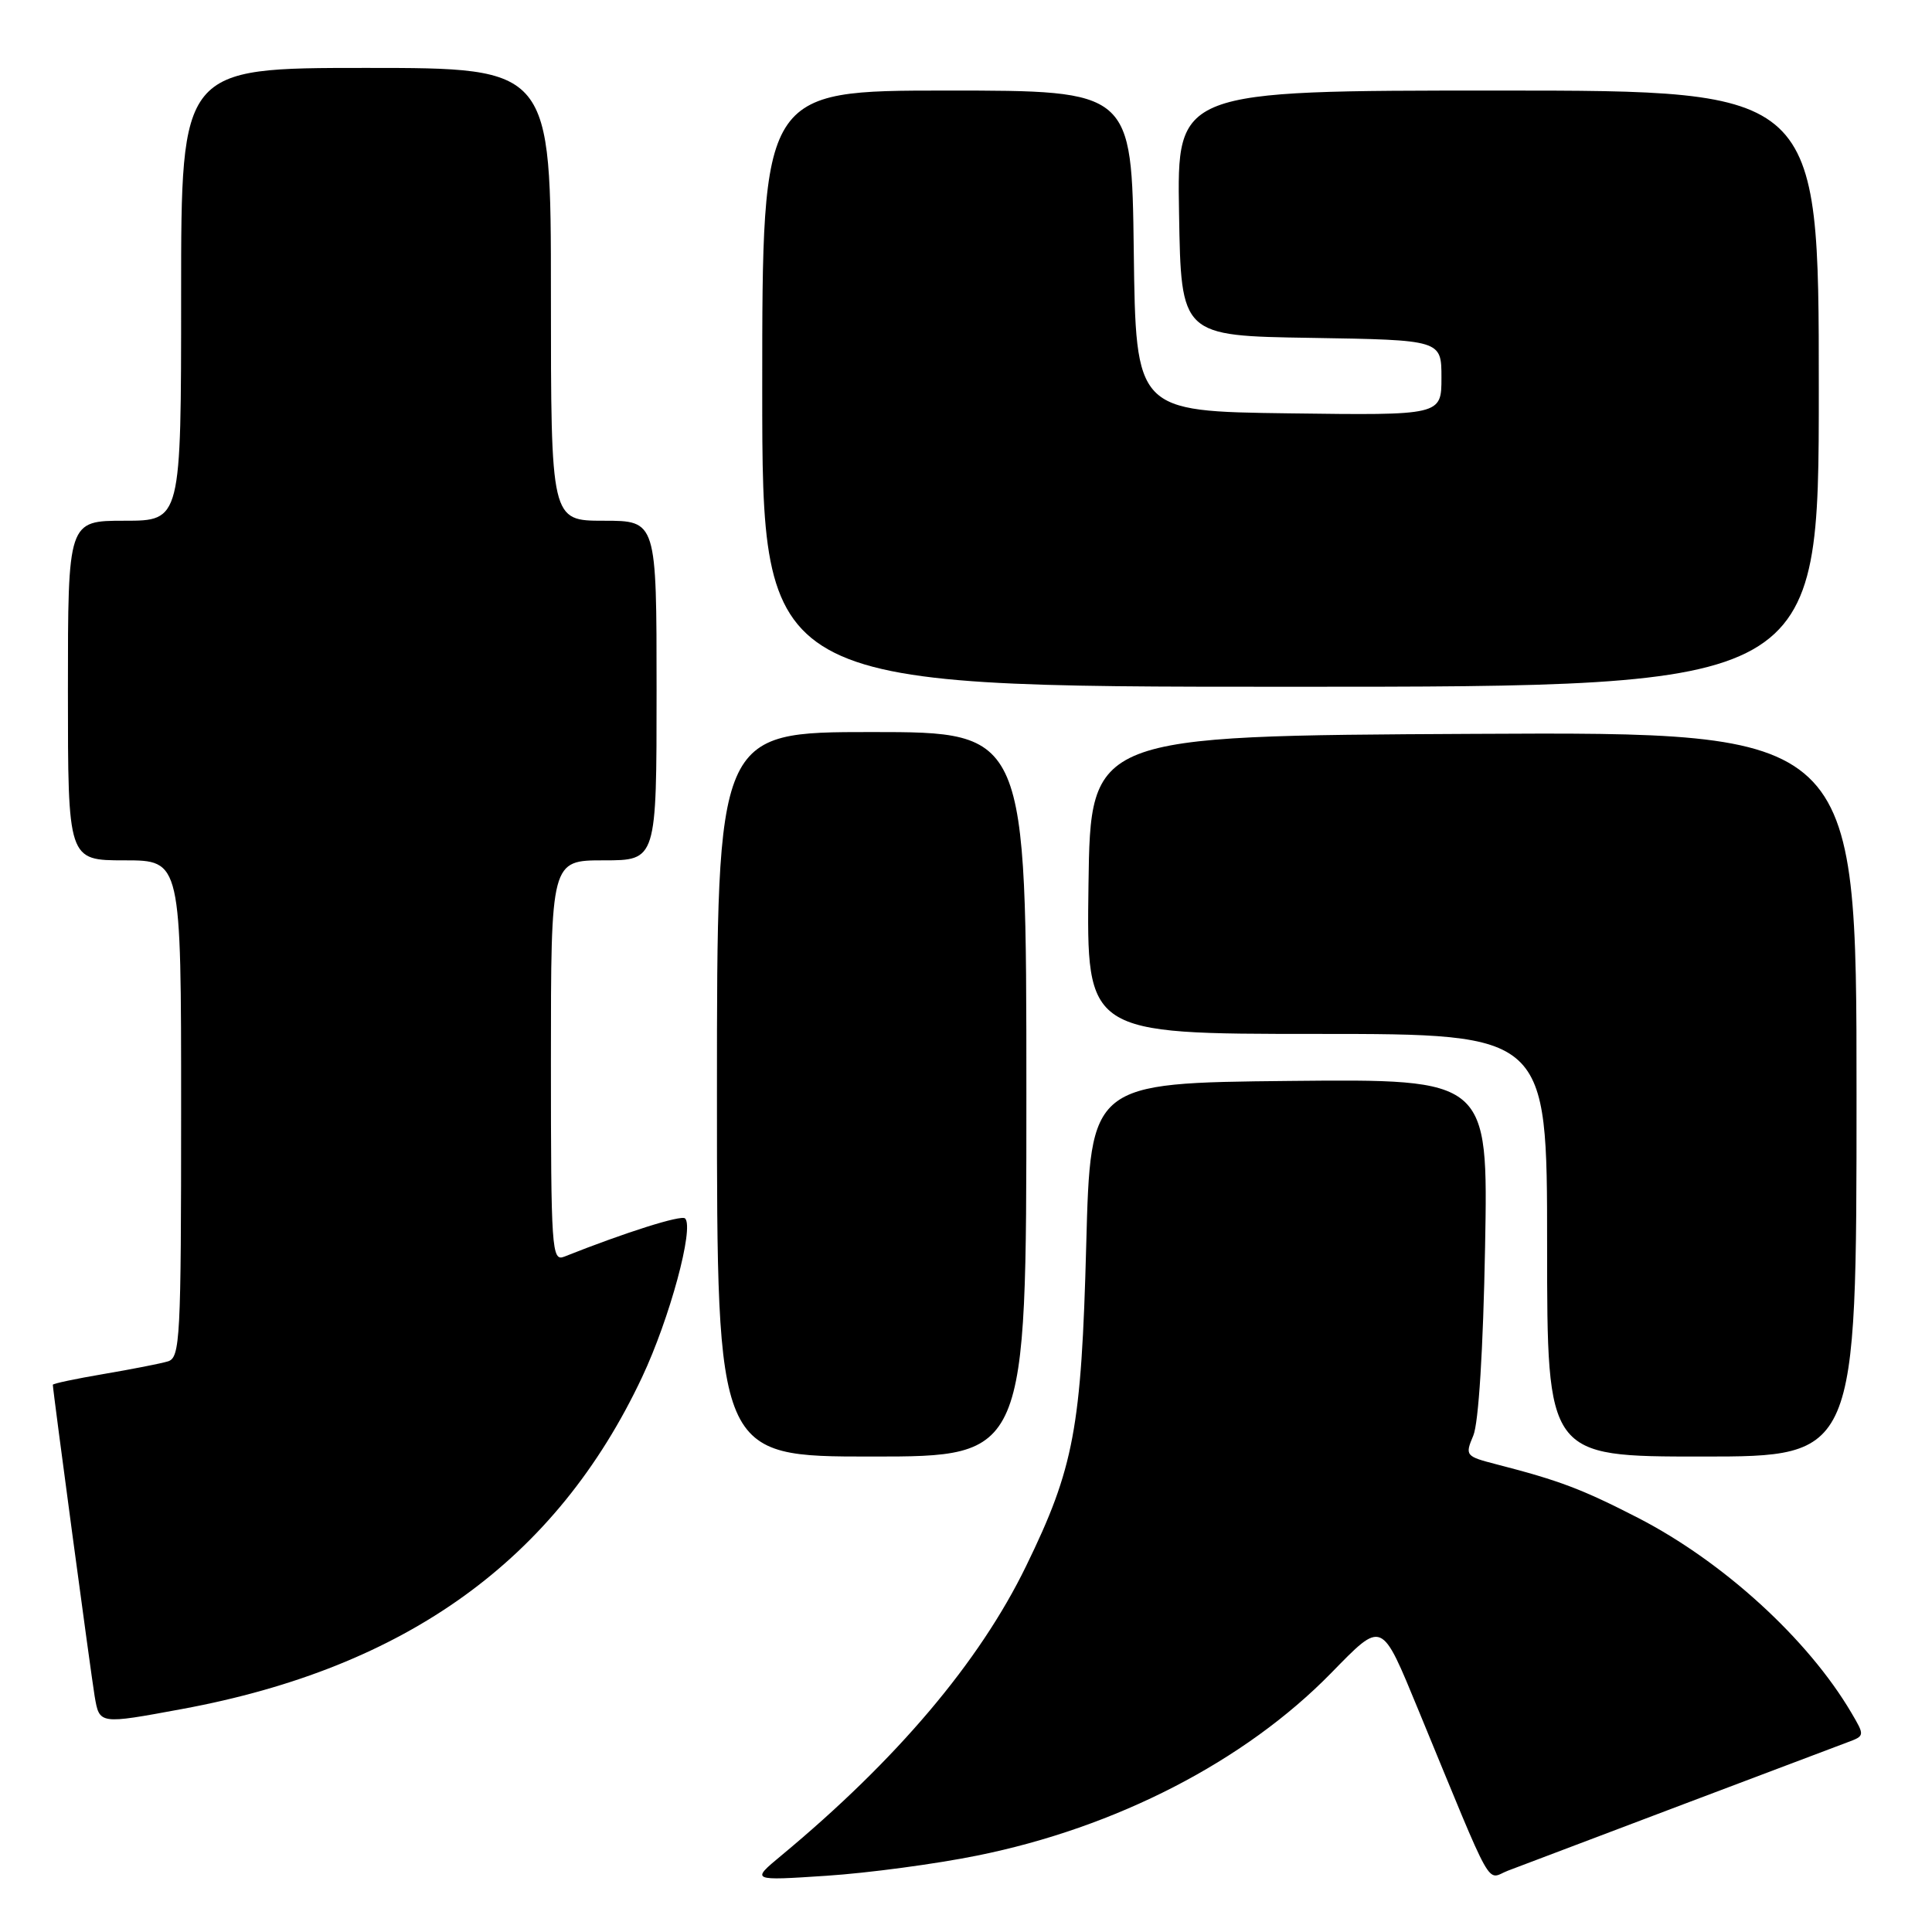 <?xml version="1.0" encoding="UTF-8" standalone="no"?>
<!DOCTYPE svg PUBLIC "-//W3C//DTD SVG 1.1//EN" "http://www.w3.org/Graphics/SVG/1.1/DTD/svg11.dtd" >
<svg xmlns="http://www.w3.org/2000/svg" xmlns:xlink="http://www.w3.org/1999/xlink" version="1.1" viewBox="0 0 256 256">
 <g >
 <path fill="currentColor"
d=" M 129.45 245.88 C 147.89 242.17 164.94 233.38 176.37 221.70 C 183.25 214.67 182.98 214.56 187.97 226.65 C 198.16 251.36 196.85 249.01 199.82 247.87 C 204.39 246.13 242.37 231.77 244.81 230.86 C 247.10 230.01 247.10 229.98 245.31 226.94 C 239.56 217.18 228.35 206.95 217.06 201.13 C 209.62 197.31 206.64 196.18 198.29 194.03 C 194.19 192.97 194.10 192.87 195.22 190.22 C 195.92 188.56 196.53 178.81 196.78 165.23 C 197.19 142.97 197.19 142.97 170.85 143.23 C 144.50 143.50 144.50 143.50 143.93 165.00 C 143.29 189.25 142.31 194.49 135.97 207.50 C 129.79 220.22 118.81 233.19 103.50 245.89 C 99.50 249.21 99.50 249.21 109.50 248.55 C 115.00 248.19 123.98 246.99 129.45 245.88 Z  M 24.14 226.45 C 53.87 220.96 73.69 206.66 85.07 182.50 C 88.74 174.72 92.00 162.67 90.78 161.45 C 90.28 160.95 82.88 163.29 74.75 166.52 C 73.11 167.17 73.00 165.55 73.00 140.61 C 73.00 114.00 73.00 114.00 80.00 114.00 C 87.00 114.00 87.00 114.00 87.00 91.50 C 87.00 69.00 87.00 69.00 80.00 69.00 C 73.00 69.00 73.00 69.00 73.00 39.00 C 73.00 9.00 73.00 9.00 48.50 9.00 C 24.00 9.00 24.00 9.00 24.00 39.00 C 24.00 69.00 24.00 69.00 16.50 69.00 C 9.00 69.00 9.00 69.00 9.00 91.50 C 9.00 114.00 9.00 114.00 16.50 114.00 C 24.00 114.00 24.00 114.00 24.00 146.93 C 24.00 177.43 23.87 179.90 22.25 180.39 C 21.29 180.68 17.46 181.43 13.75 182.06 C 10.04 182.69 7.00 183.33 7.00 183.49 C 7.00 184.22 12.06 221.89 12.54 224.75 C 13.18 228.50 13.11 228.49 24.14 226.45 Z  M 136.00 145.00 C 136.00 97.00 136.00 97.00 115.50 97.00 C 95.00 97.00 95.00 97.00 95.00 145.00 C 95.00 193.00 95.00 193.00 115.50 193.00 C 136.00 193.00 136.00 193.00 136.00 145.00 Z  M 246.00 144.99 C 246.00 96.98 246.00 96.98 195.25 97.24 C 144.50 97.50 144.50 97.50 144.23 117.25 C 143.96 137.00 143.96 137.00 174.48 137.00 C 205.00 137.00 205.00 137.00 205.00 165.00 C 205.00 193.00 205.00 193.00 225.50 193.00 C 246.00 193.00 246.00 193.00 246.00 144.99 Z  M 241.00 51.50 C 241.00 12.00 241.00 12.00 198.48 12.00 C 155.95 12.00 155.95 12.00 156.23 28.25 C 156.50 44.50 156.50 44.50 173.75 44.77 C 191.00 45.05 191.00 45.05 191.00 50.04 C 191.00 55.04 191.00 55.04 170.75 54.77 C 150.50 54.50 150.50 54.50 150.23 33.25 C 149.96 12.00 149.96 12.00 125.48 12.00 C 101.00 12.00 101.00 12.00 101.00 51.50 C 101.00 91.00 101.00 91.00 171.00 91.00 C 241.00 91.00 241.00 91.00 241.00 51.50 Z "/>
</g>
</svg>